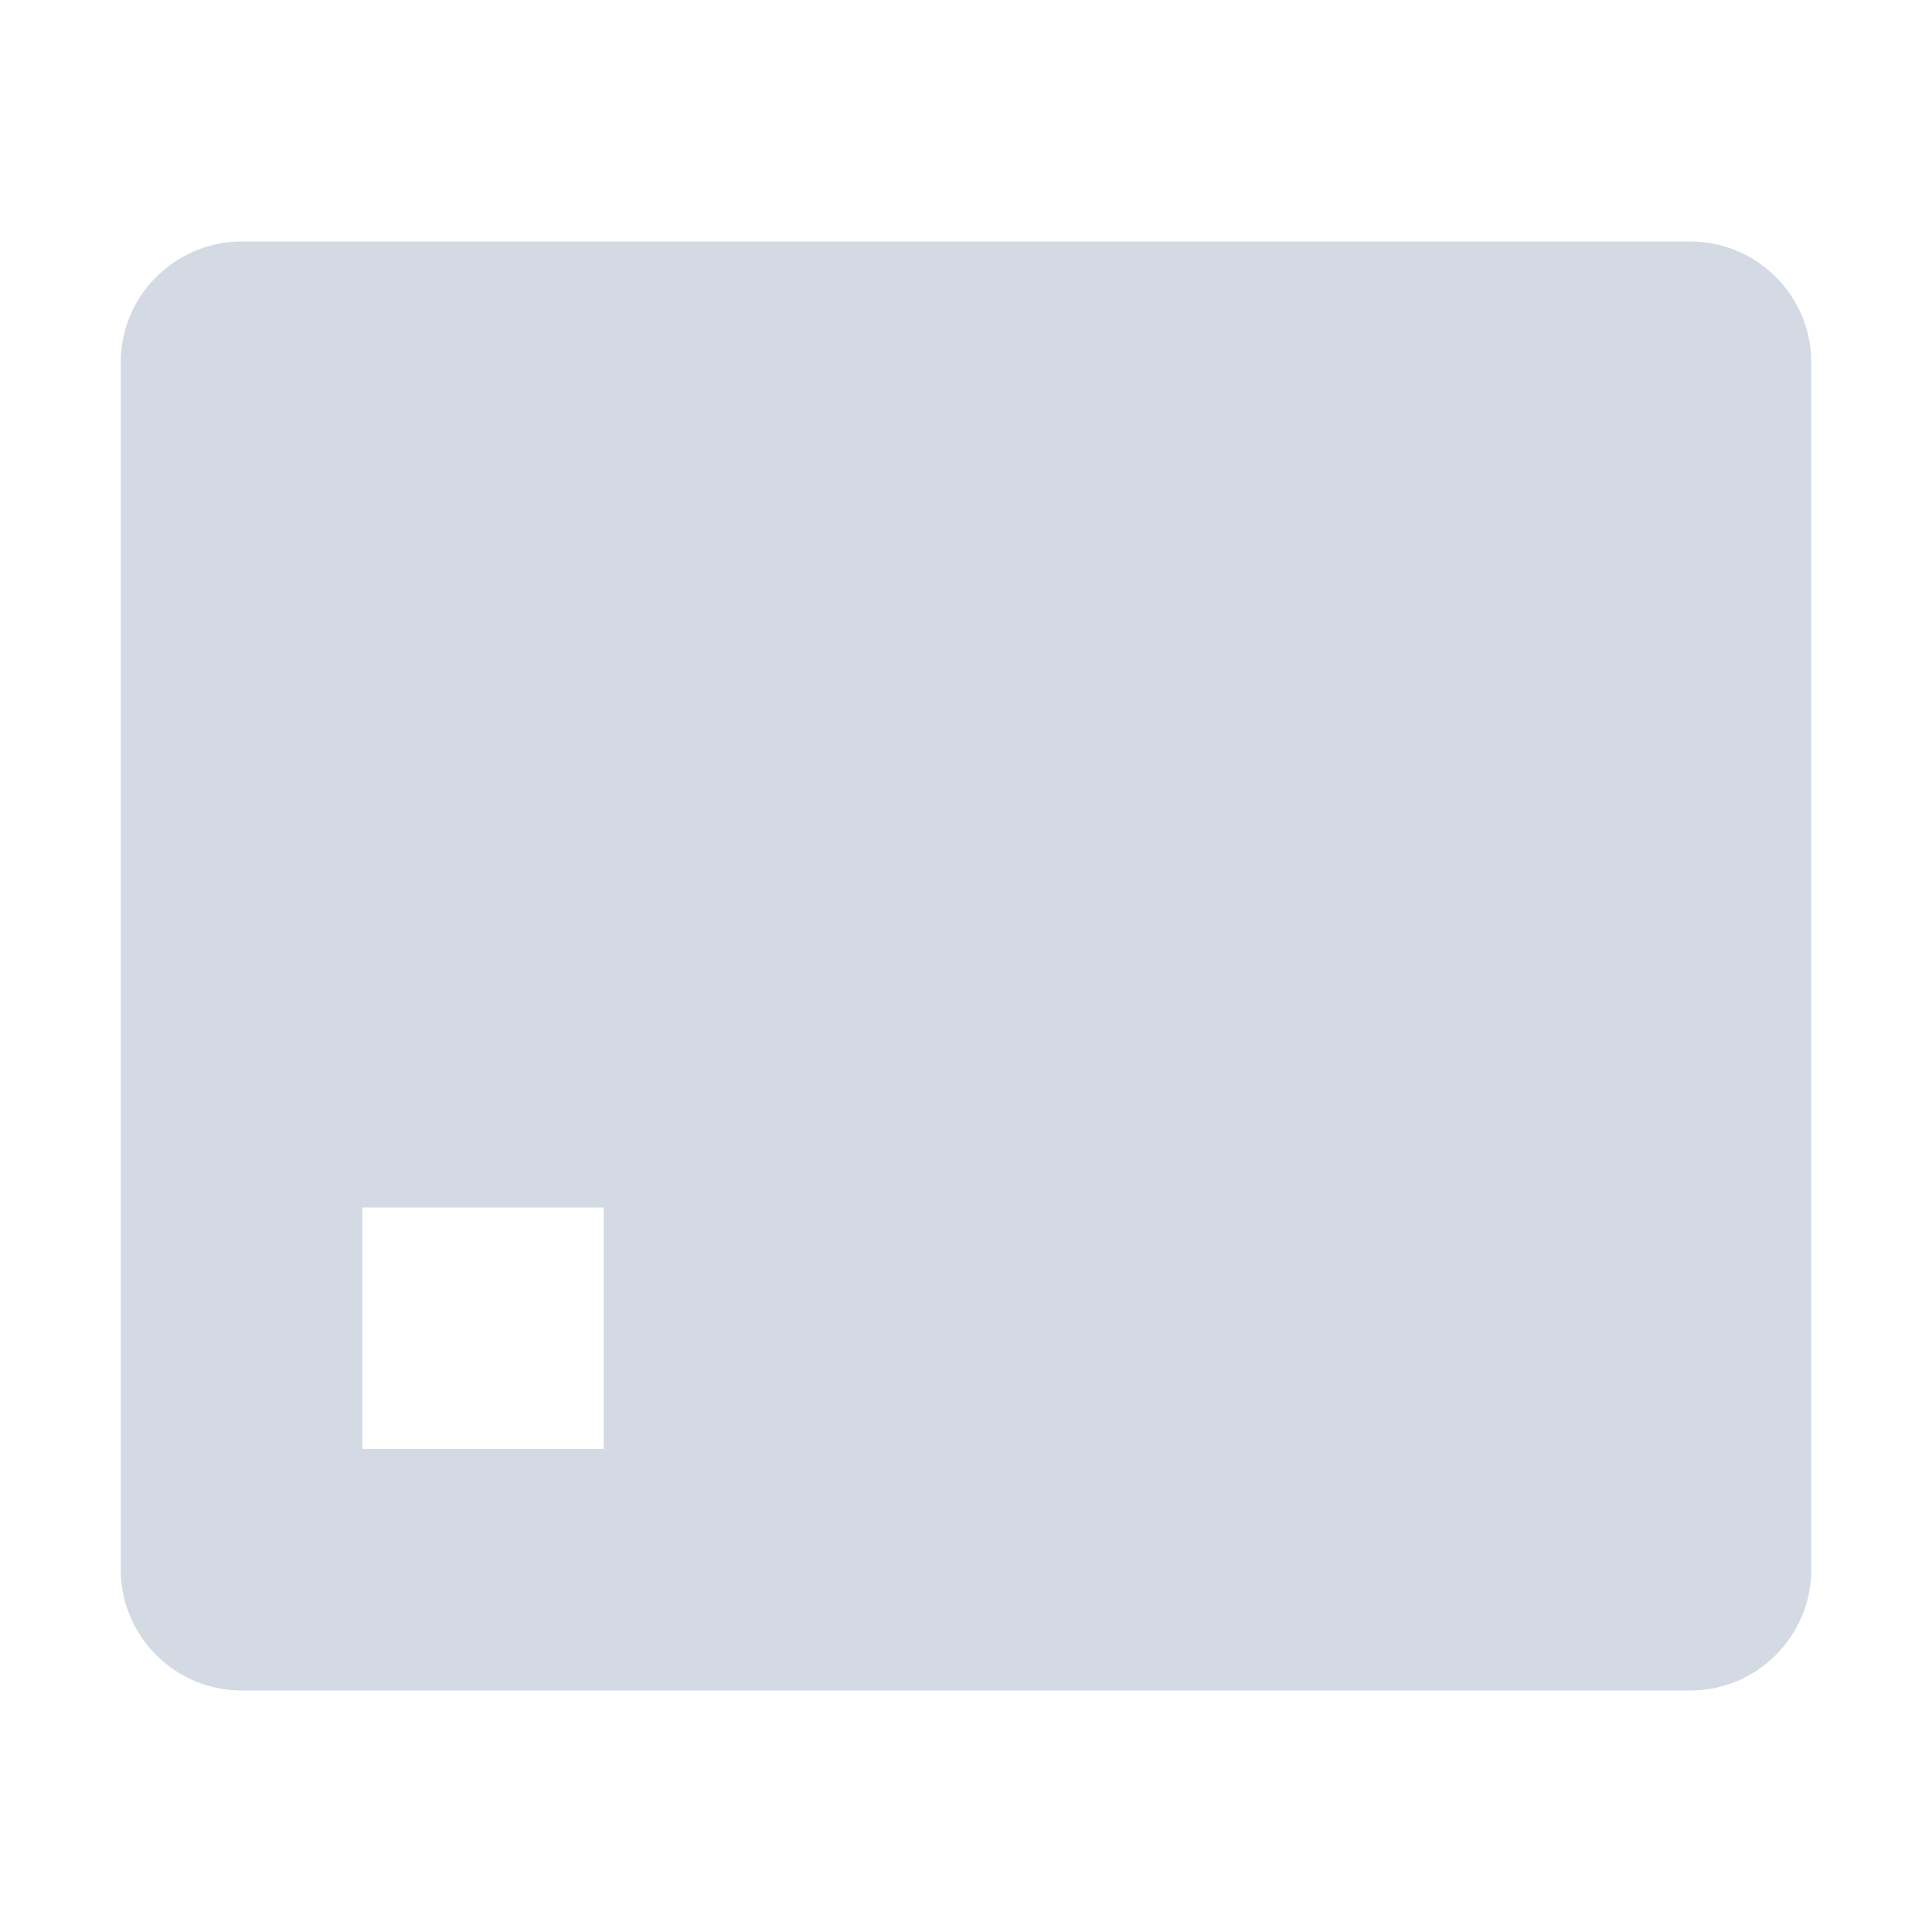 <?xml version="1.0" encoding="UTF-8" standalone="no"?>
<svg
   xmlns:dc="http://purl.org/dc/elements/1.1/"
   xmlns:cc="http://creativecommons.org/ns#"
   xmlns:rdf="http://www.w3.org/1999/02/22-rdf-syntax-ns#"
   xmlns:svg="http://www.w3.org/2000/svg"
   xmlns="http://www.w3.org/2000/svg"
   xmlns:sodipodi="http://sodipodi.sourceforge.net/DTD/sodipodi-0.dtd"
   xmlns:inkscape="http://www.inkscape.org/namespaces/inkscape"
   width="16"
   height="16"
   version="1.1"
   id="svg4"
   sodipodi:docname="user-desktop-symbolic.svg"
   inkscape:version="0.92.2 2405546, 2018-03-11">
  <defs
     id="defs8" />
  <sodipodi:namedview
     pagecolor="#ffffff"
     bordercolor="#666666"
     borderopacity="1"
     objecttolerance="10"
     gridtolerance="10"
     guidetolerance="10"
     inkscape:pageopacity="0"
     inkscape:pageshadow="2"
     inkscape:window-width="1366"
     inkscape:window-height="688"
     id="namedview6"
     showgrid="false"
     inkscape:zoom="16.432594"
     inkscape:cx="-8.348283"
     inkscape:cy="8.203066"
     inkscape:window-x="0"
     inkscape:window-y="0"
     inkscape:window-maximized="1"
     inkscape:current-layer="svg4" />
  <path
     style="fill:#d3dae3;fill-opacity:1"
     d="m 1,13 c 0,0.55 0.45,1 1,1 h 12 c 0.55,0 1,-0.45 1,-1 V 3 C 15,2.45 14.55,2 14,2 H 2 C 1.45,2 1,2.45 1,3 Z m 2,-1 v -2 h 2 v 2 z"
     id="path2"
     inkscape:connector-curvature="0"
     sodipodi:nodetypes="sssssssssccccc" />
</svg>

